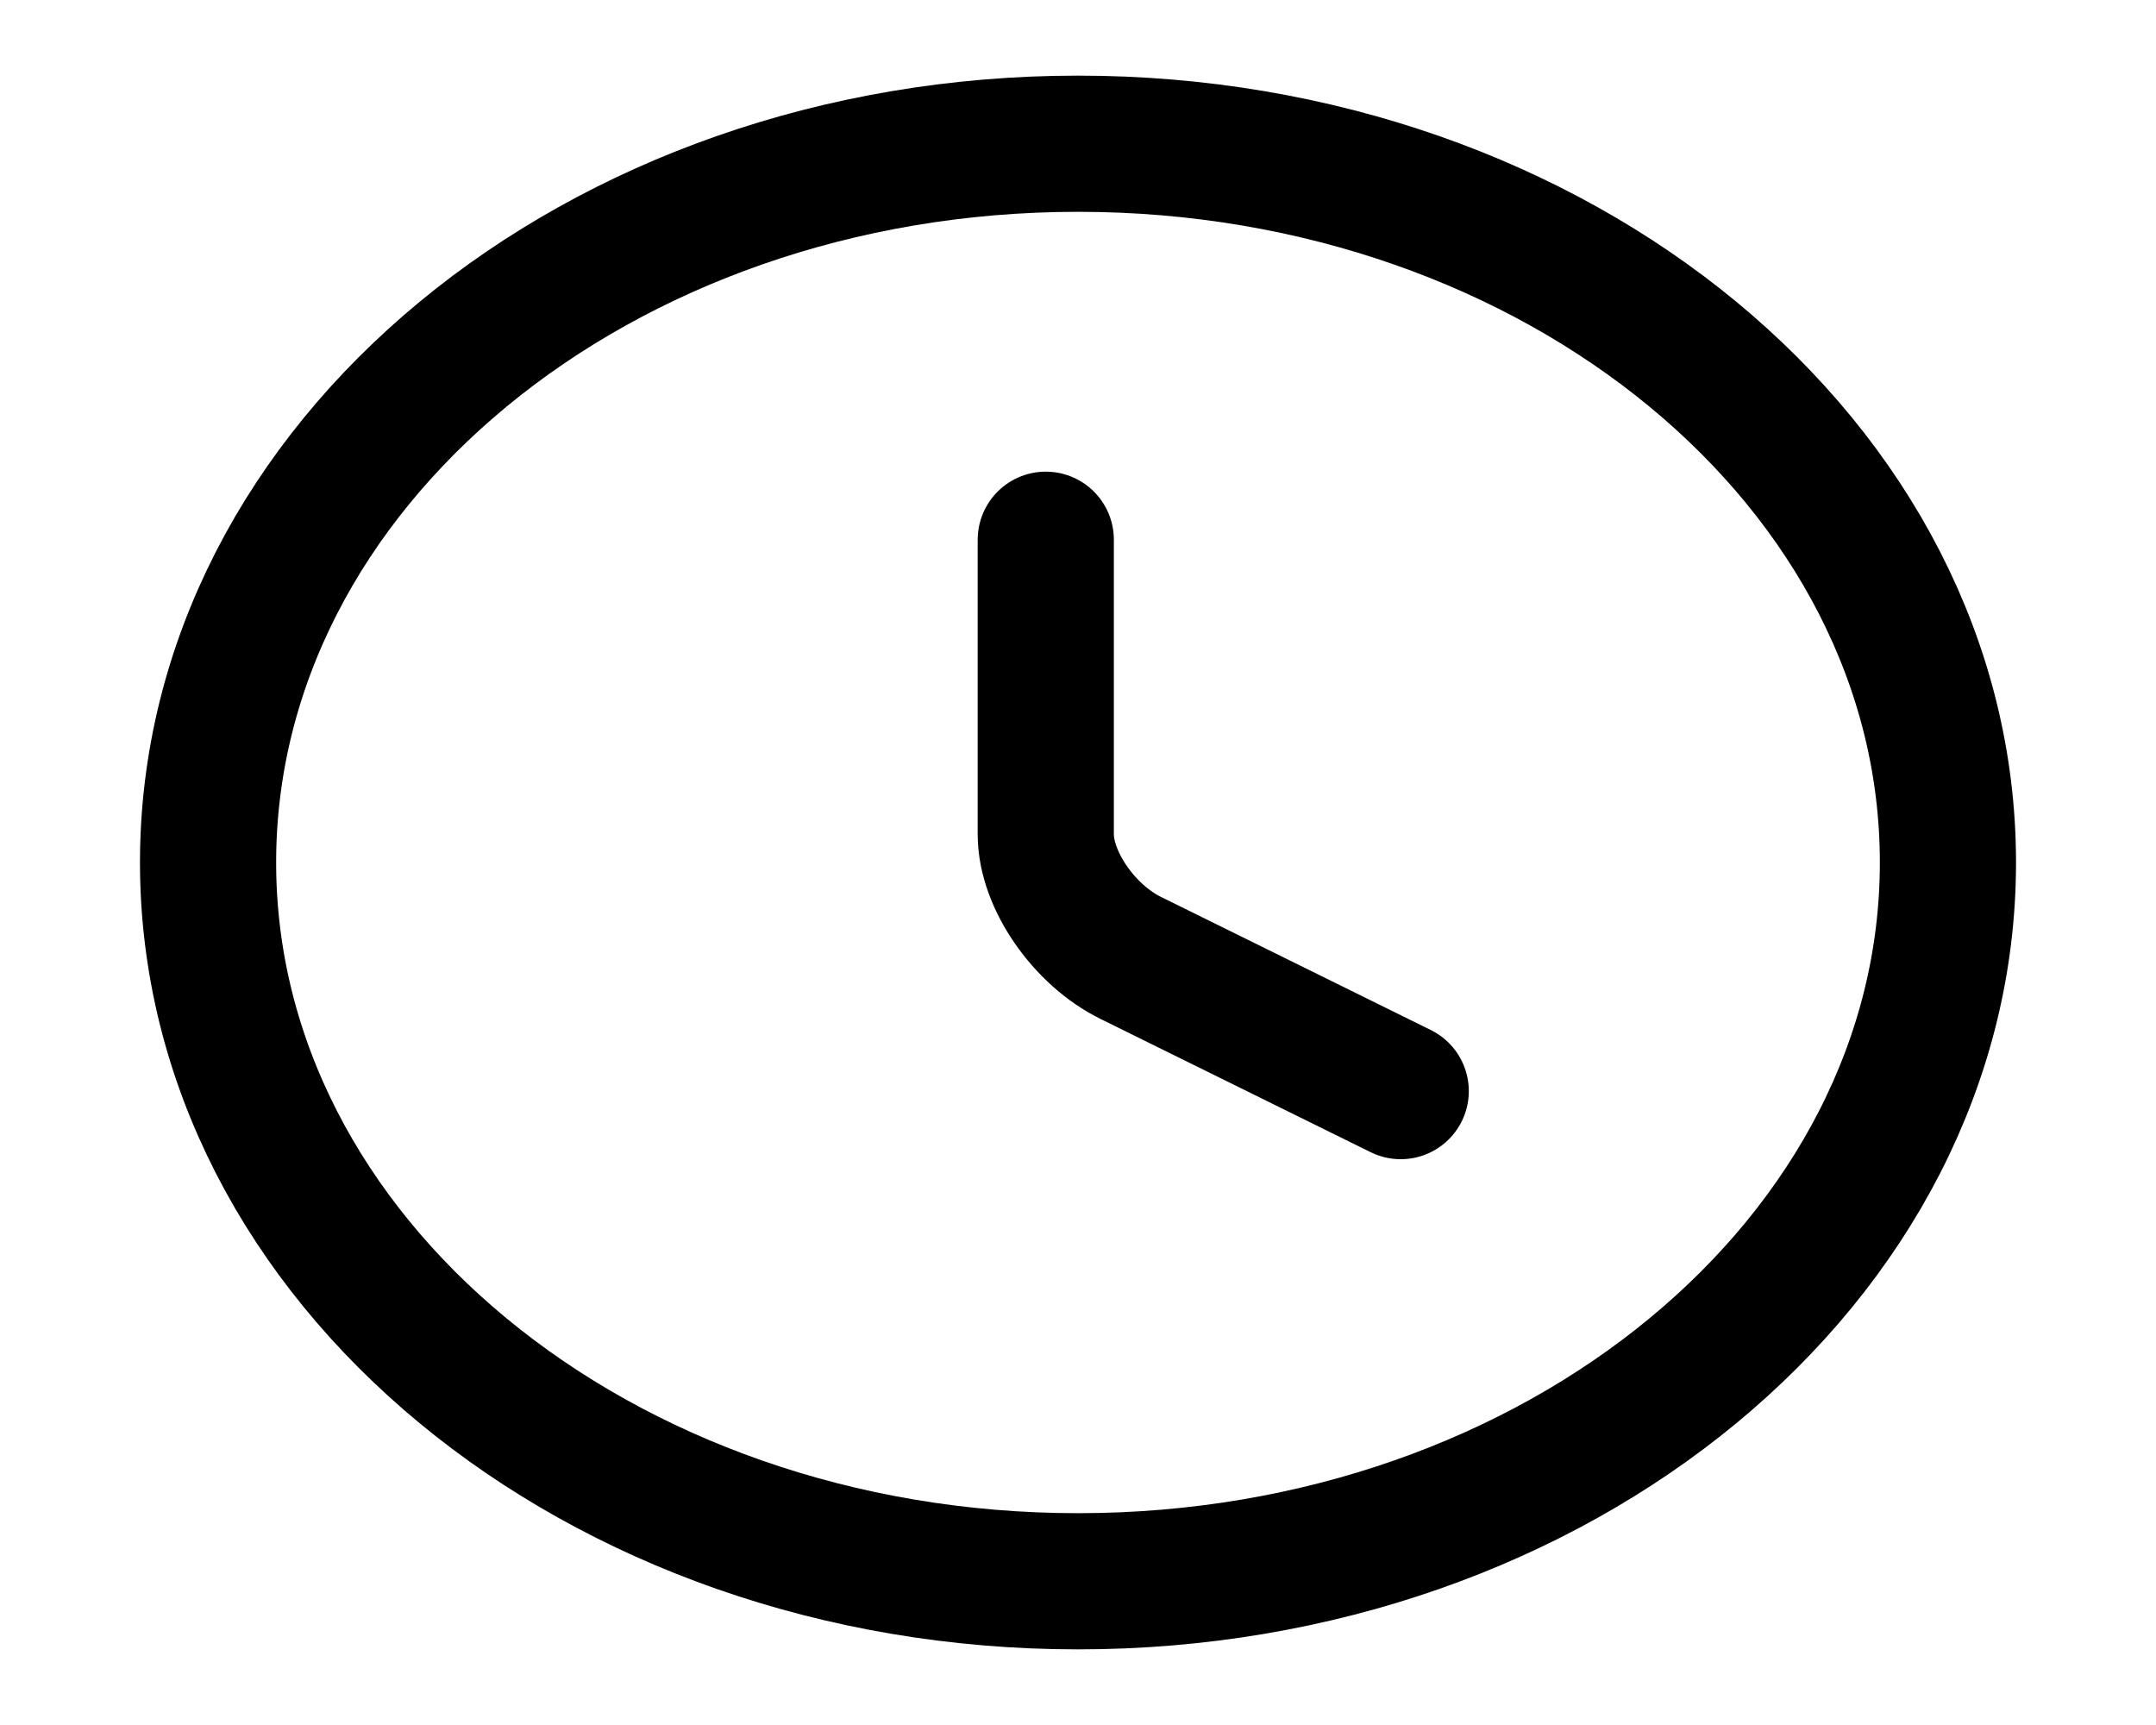 <svg width="20" height="16" viewBox="0 0 23 19" fill="none" xmlns="http://www.w3.org/2000/svg">
<path d="M21.083 9.5C21.083 13.87 16.79 17.417 11.5 17.417C6.21 17.417 1.917 13.87 1.917 9.5C1.917 5.13 6.21 1.583 11.5 1.583C16.79 1.583 21.083 5.13 21.083 9.5Z" stroke="black" stroke-width="1.5" stroke-linecap="round" stroke-linejoin="round"/>
<path d="M15.055 12.018L12.085 10.553C11.567 10.3 11.145 9.69 11.145 9.191V5.945" stroke="black" stroke-width="1.5" stroke-linecap="round" stroke-linejoin="round"/>
</svg>
